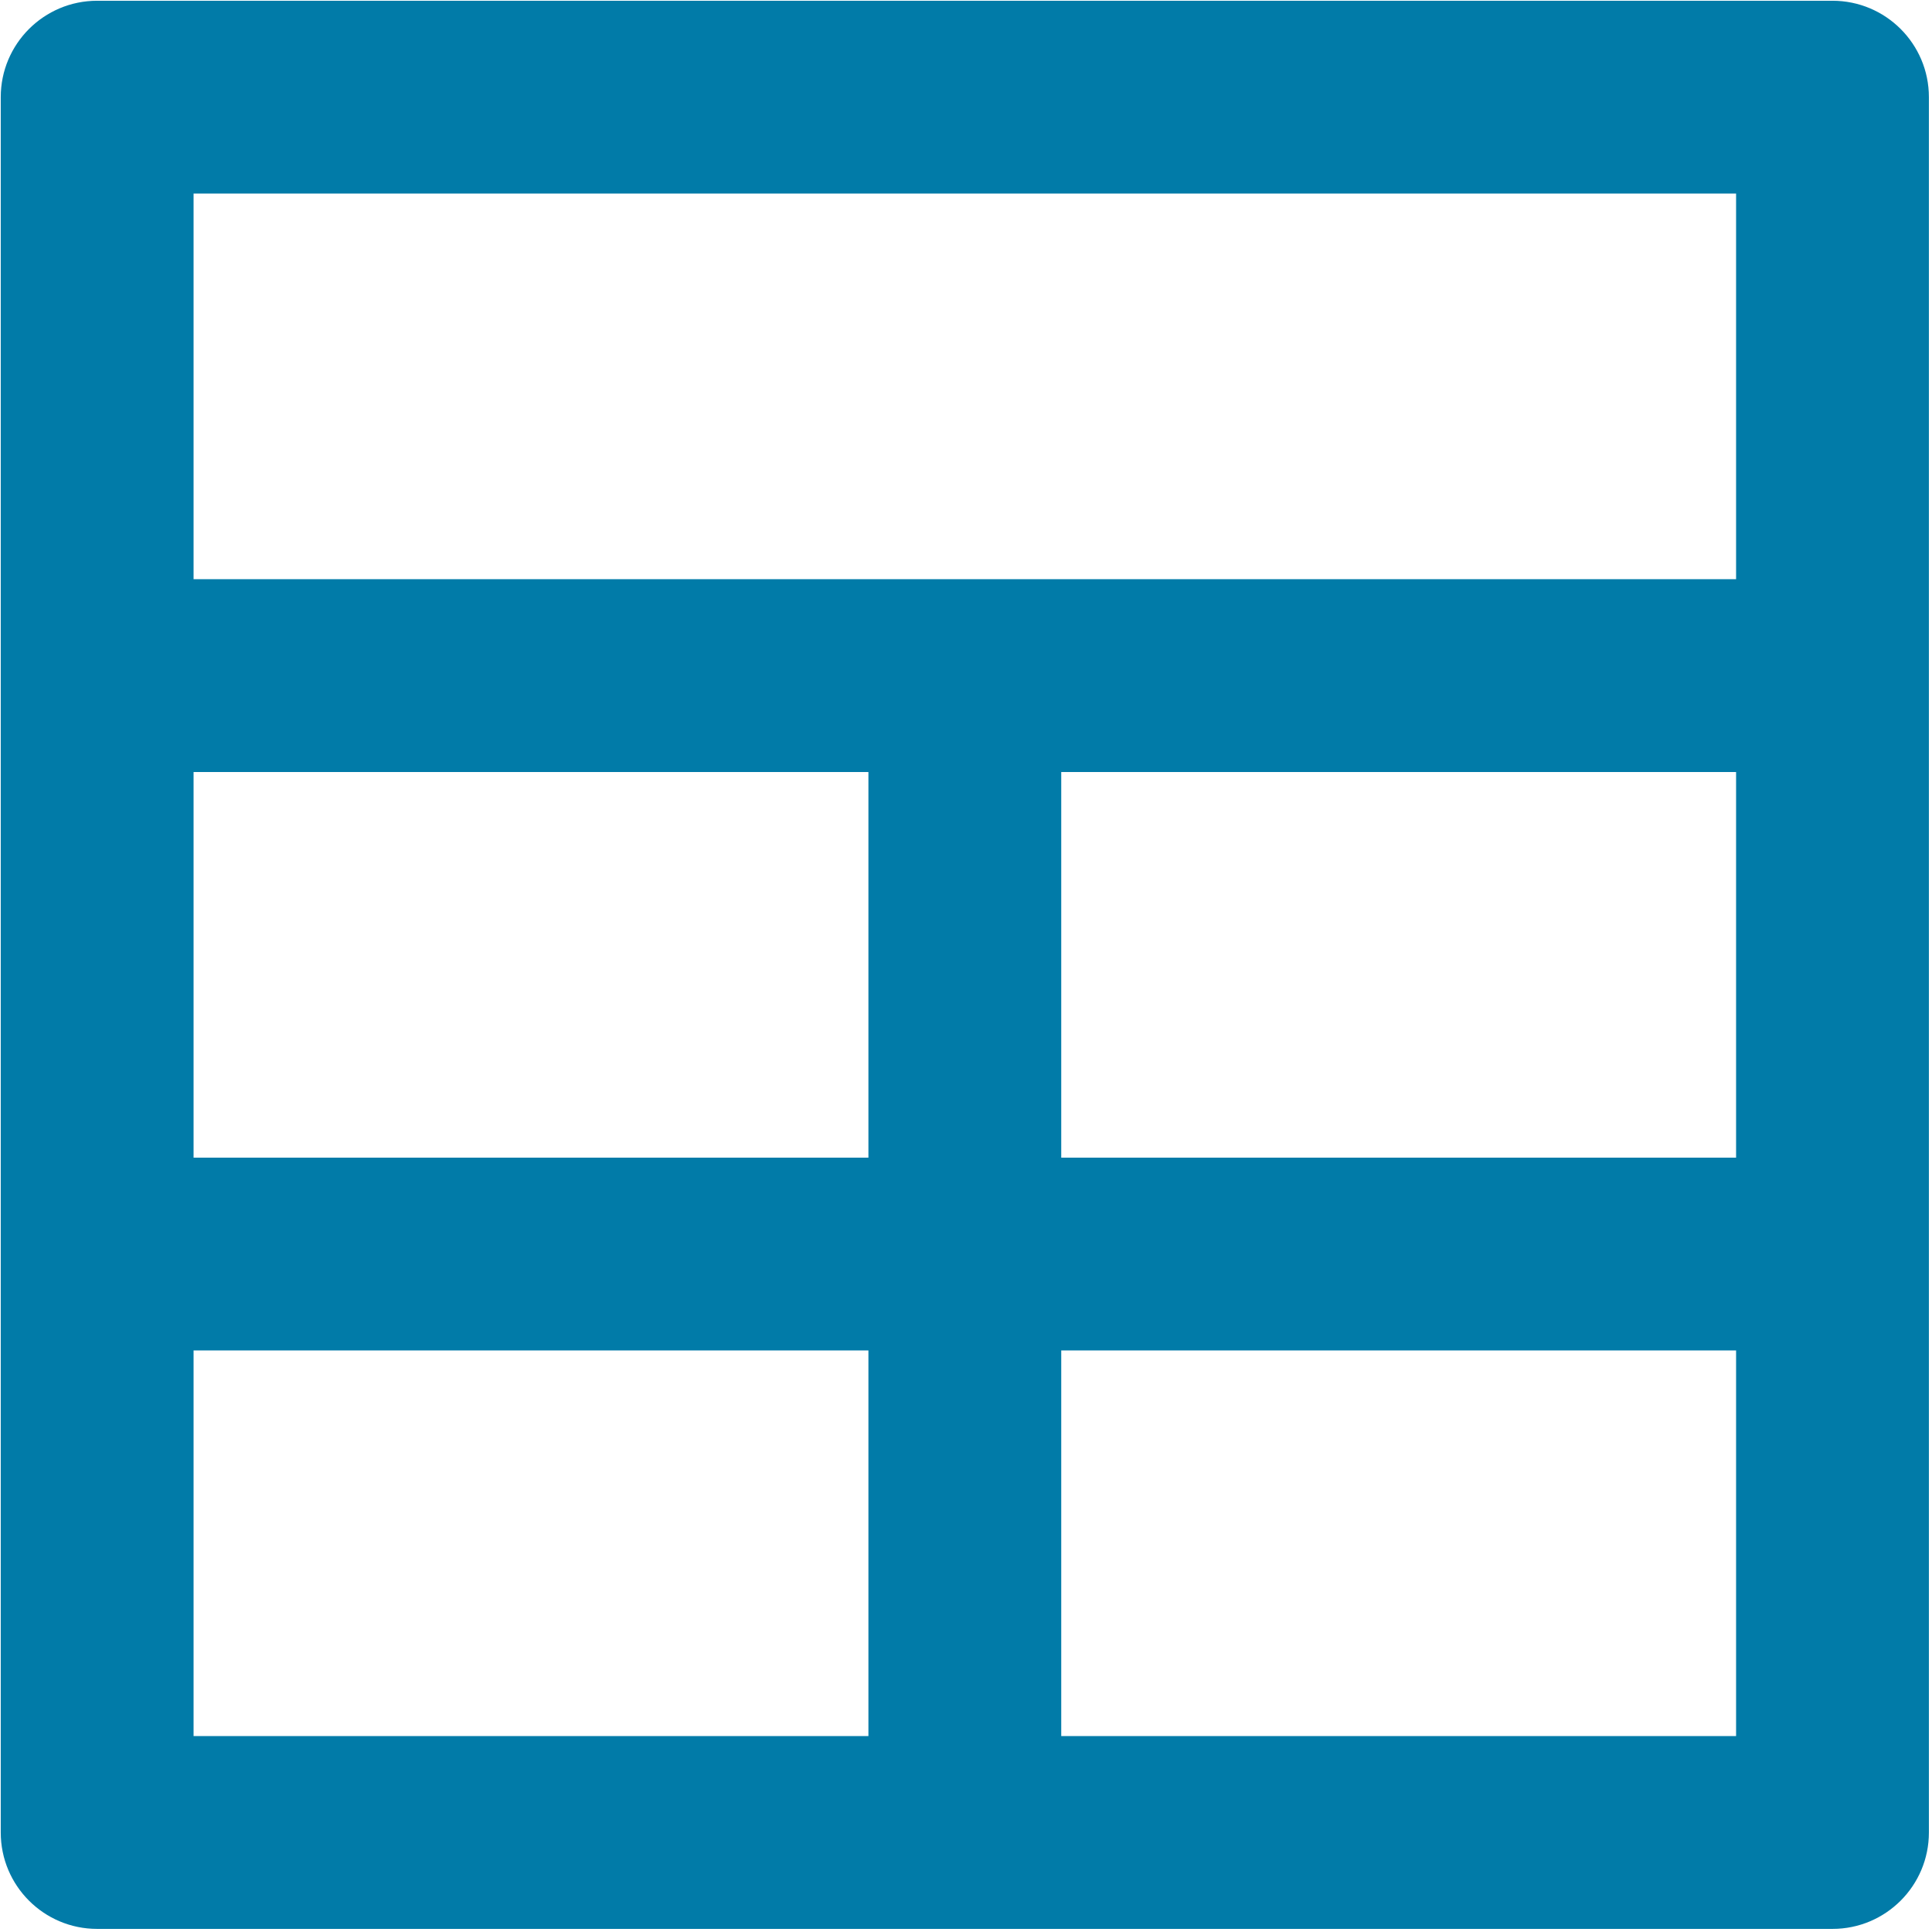 <?xml version="1.0" encoding="UTF-8"?>
<svg width="167px" height="167px" viewBox="0 0 167 167" version="1.1" xmlns="http://www.w3.org/2000/svg" xmlns:xlink="http://www.w3.org/1999/xlink">
    <title>grid-active</title>
    <g id="Page-1" stroke="none" stroke-width="1" fill="none" fill-rule="evenodd">
        <g id="grid-active" fill="#017BA8" fill-rule="nonzero">
            <path d="M158.398,0.065 L8.398,0.065 C3.796,0.065 0.065,3.796 0.065,8.398 L0.065,158.398 C0.065,163.001 3.796,166.732 8.398,166.732 L158.398,166.732 C163.001,166.732 166.732,163.001 166.732,158.398 L166.732,8.398 C166.732,3.796 163.001,0.065 158.398,0.065 Z M75.065,150.065 L16.732,150.065 L16.732,116.732 L75.065,116.732 L75.065,150.065 Z M75.065,100.065 L16.732,100.065 L16.732,66.732 L75.065,66.732 L75.065,100.065 Z M150.065,150.065 L91.732,150.065 L91.732,116.732 L150.065,116.732 L150.065,150.065 Z M150.065,100.065 L91.732,100.065 L91.732,66.732 L150.065,66.732 L150.065,100.065 Z M150.065,50.065 L16.732,50.065 L16.732,16.732 L150.065,16.732 L150.065,50.065 Z" id="Shape"></path>
        </g>
    </g>
</svg>